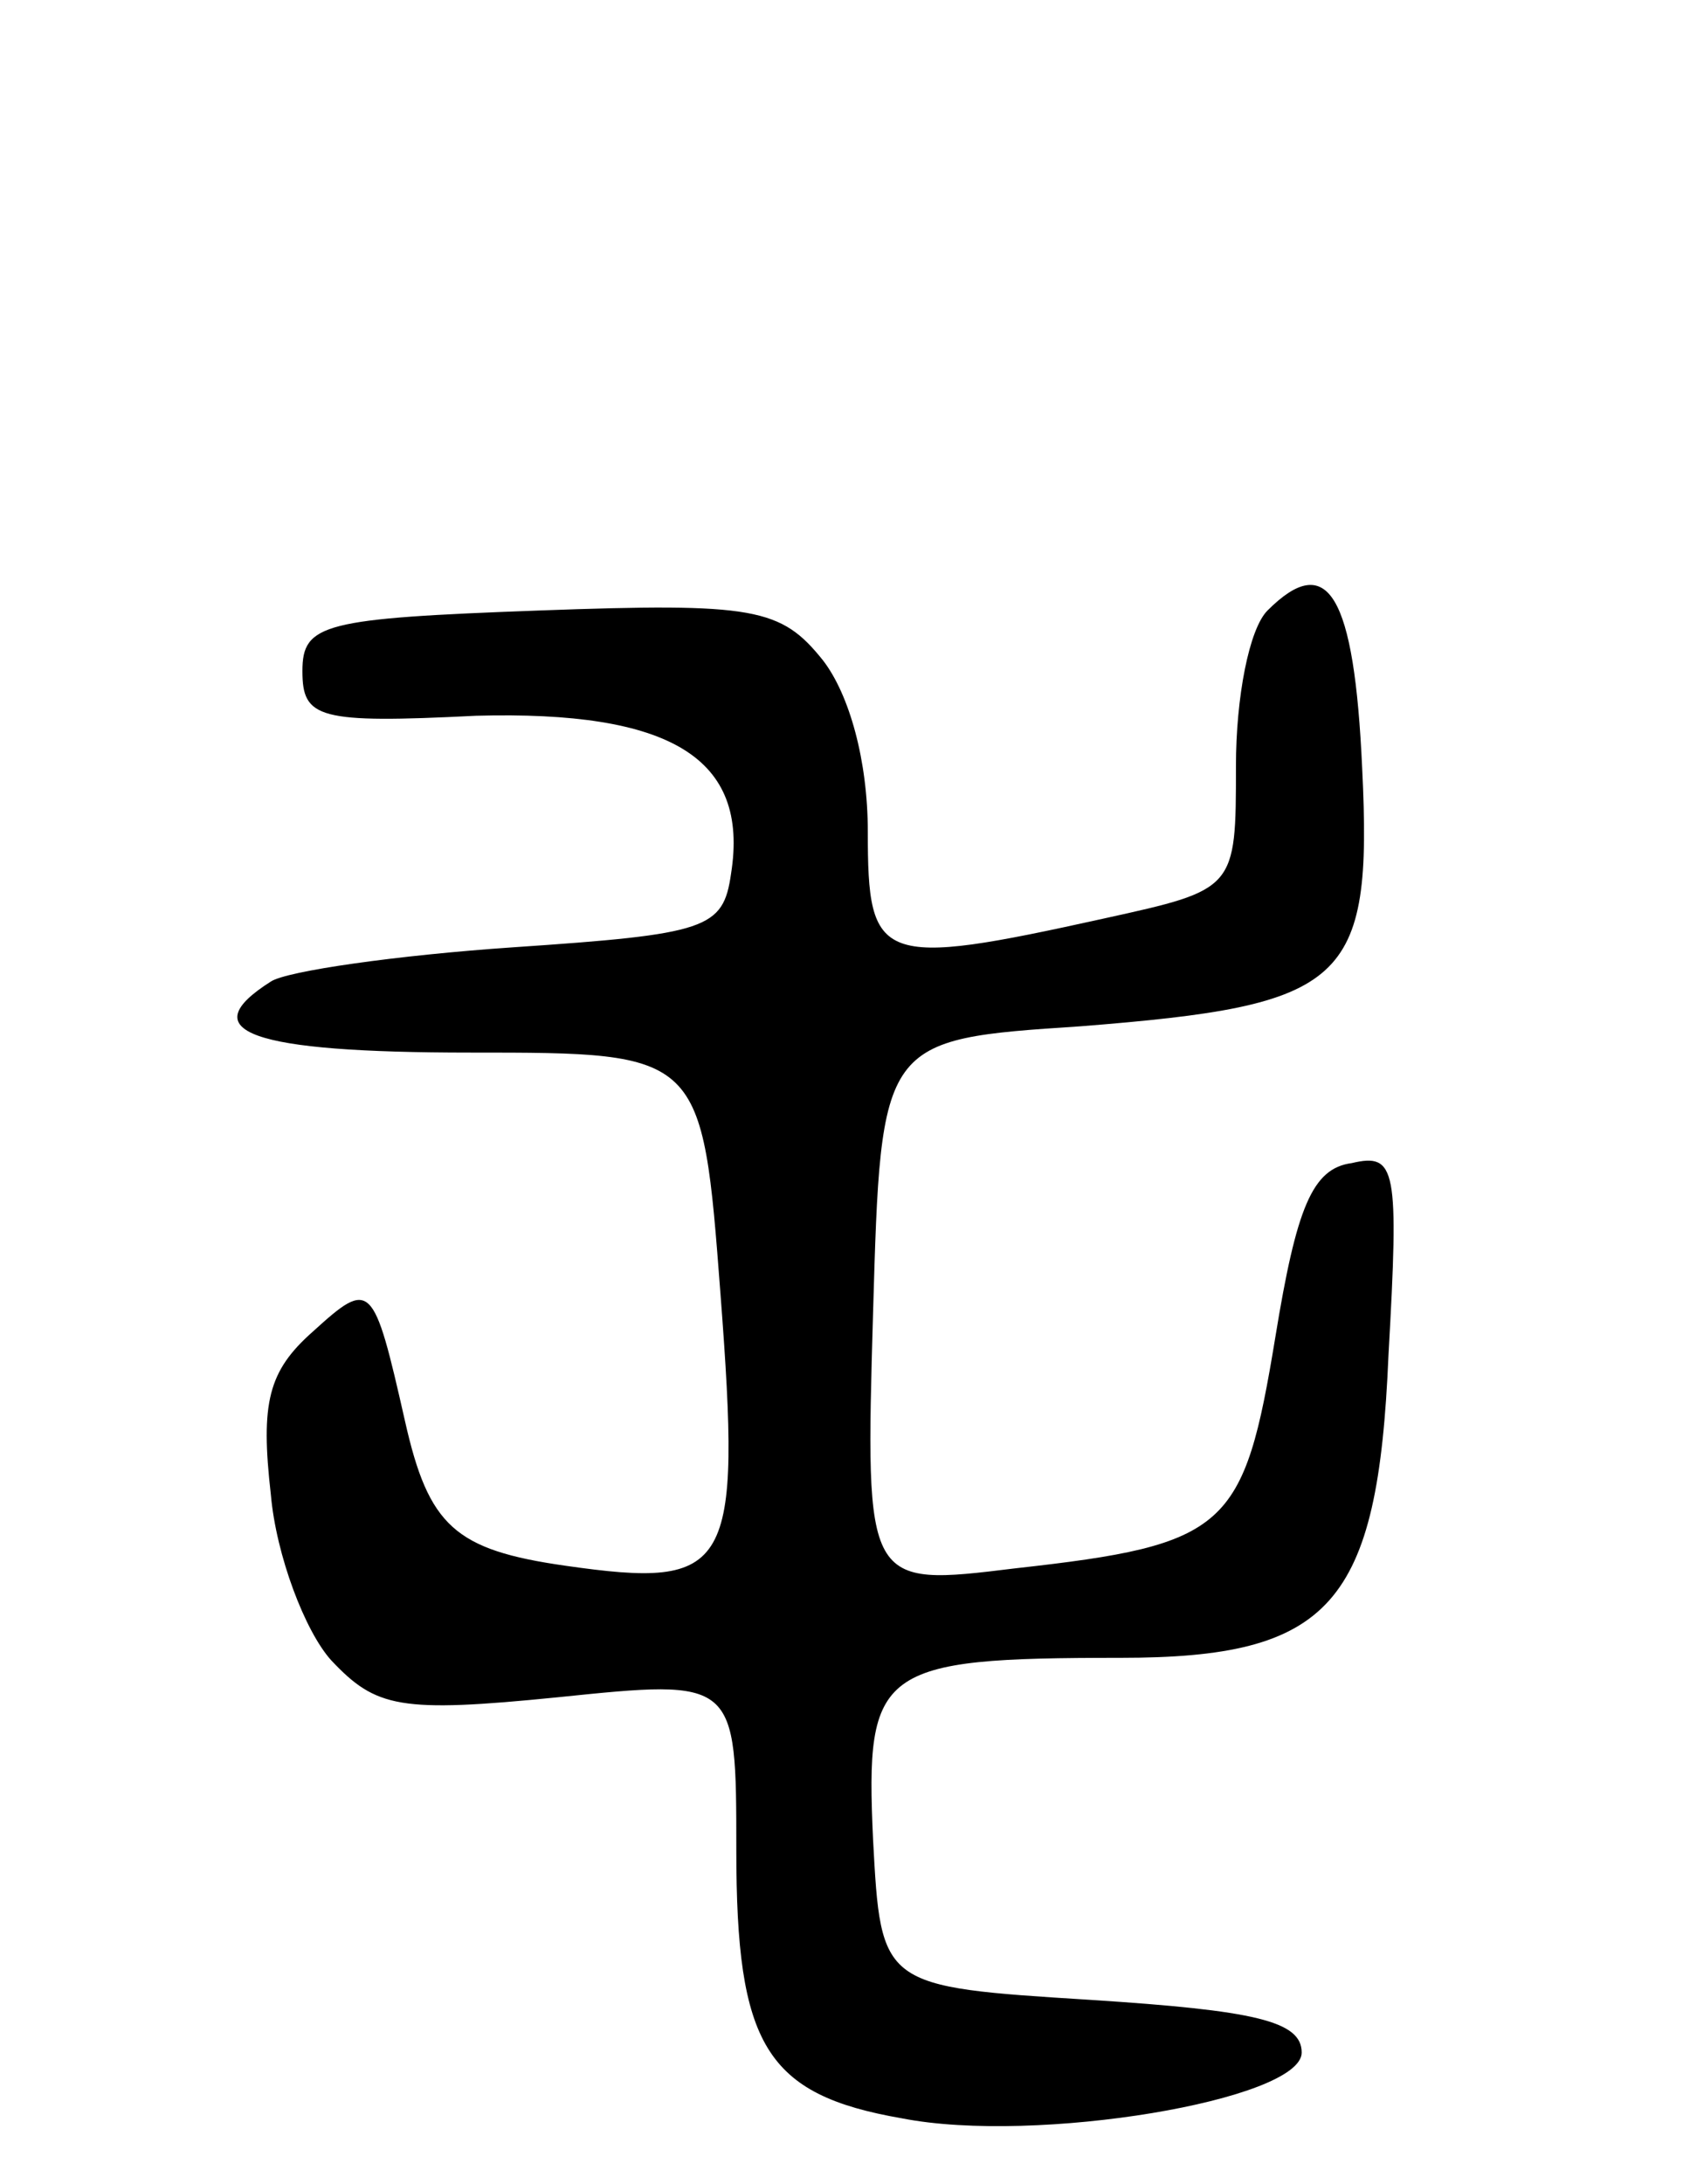 <svg version="1.0" xmlns="http://www.w3.org/2000/svg"
 width="64pt" height="83pt" viewBox="0 0 64 83"
 preserveAspectRatio="xMidYMid meet">
<g transform="translate(0,83) scale(0.1,-0.1)"
fill="#000000" stroke="none">
<path d="M482 598 c-7 -7 -12 -33 -12 -59 0 -47 0 -47 -50 -58 -86 -19 -90
-17 -90 33 0 27 -7 52 -17 65 -16 20 -26 22 -108 19 -82 -3 -90 -5 -90 -23 0
-18 6 -20 66 -17 74 2 104 -16 97 -60 -3 -21 -9 -23 -83 -28 -44 -3 -86 -9
-92 -13 -30 -19 -8 -27 76 -27 88 0 88 0 95 -92 8 -105 4 -112 -59 -103 -42 6
-52 15 -61 55 -12 53 -13 54 -35 34 -17 -15 -20 -27 -16 -62 2 -23 13 -52 23
-63 17 -18 26 -20 86 -14 68 7 68 7 68 -58 0 -74 11 -93 63 -102 51 -10 152 7
152 25 0 12 -18 16 -80 20 -80 5 -80 5 -83 61 -3 65 2 69 94 69 80 0 98 20
102 115 4 71 3 77 -14 73 -15 -2 -21 -17 -29 -66 -12 -73 -18 -79 -99 -88 -57
-7 -57 -7 -54 97 3 104 3 104 79 109 101 8 111 16 107 98 -3 66 -13 83 -36 60z"/>
</g>
</svg>
